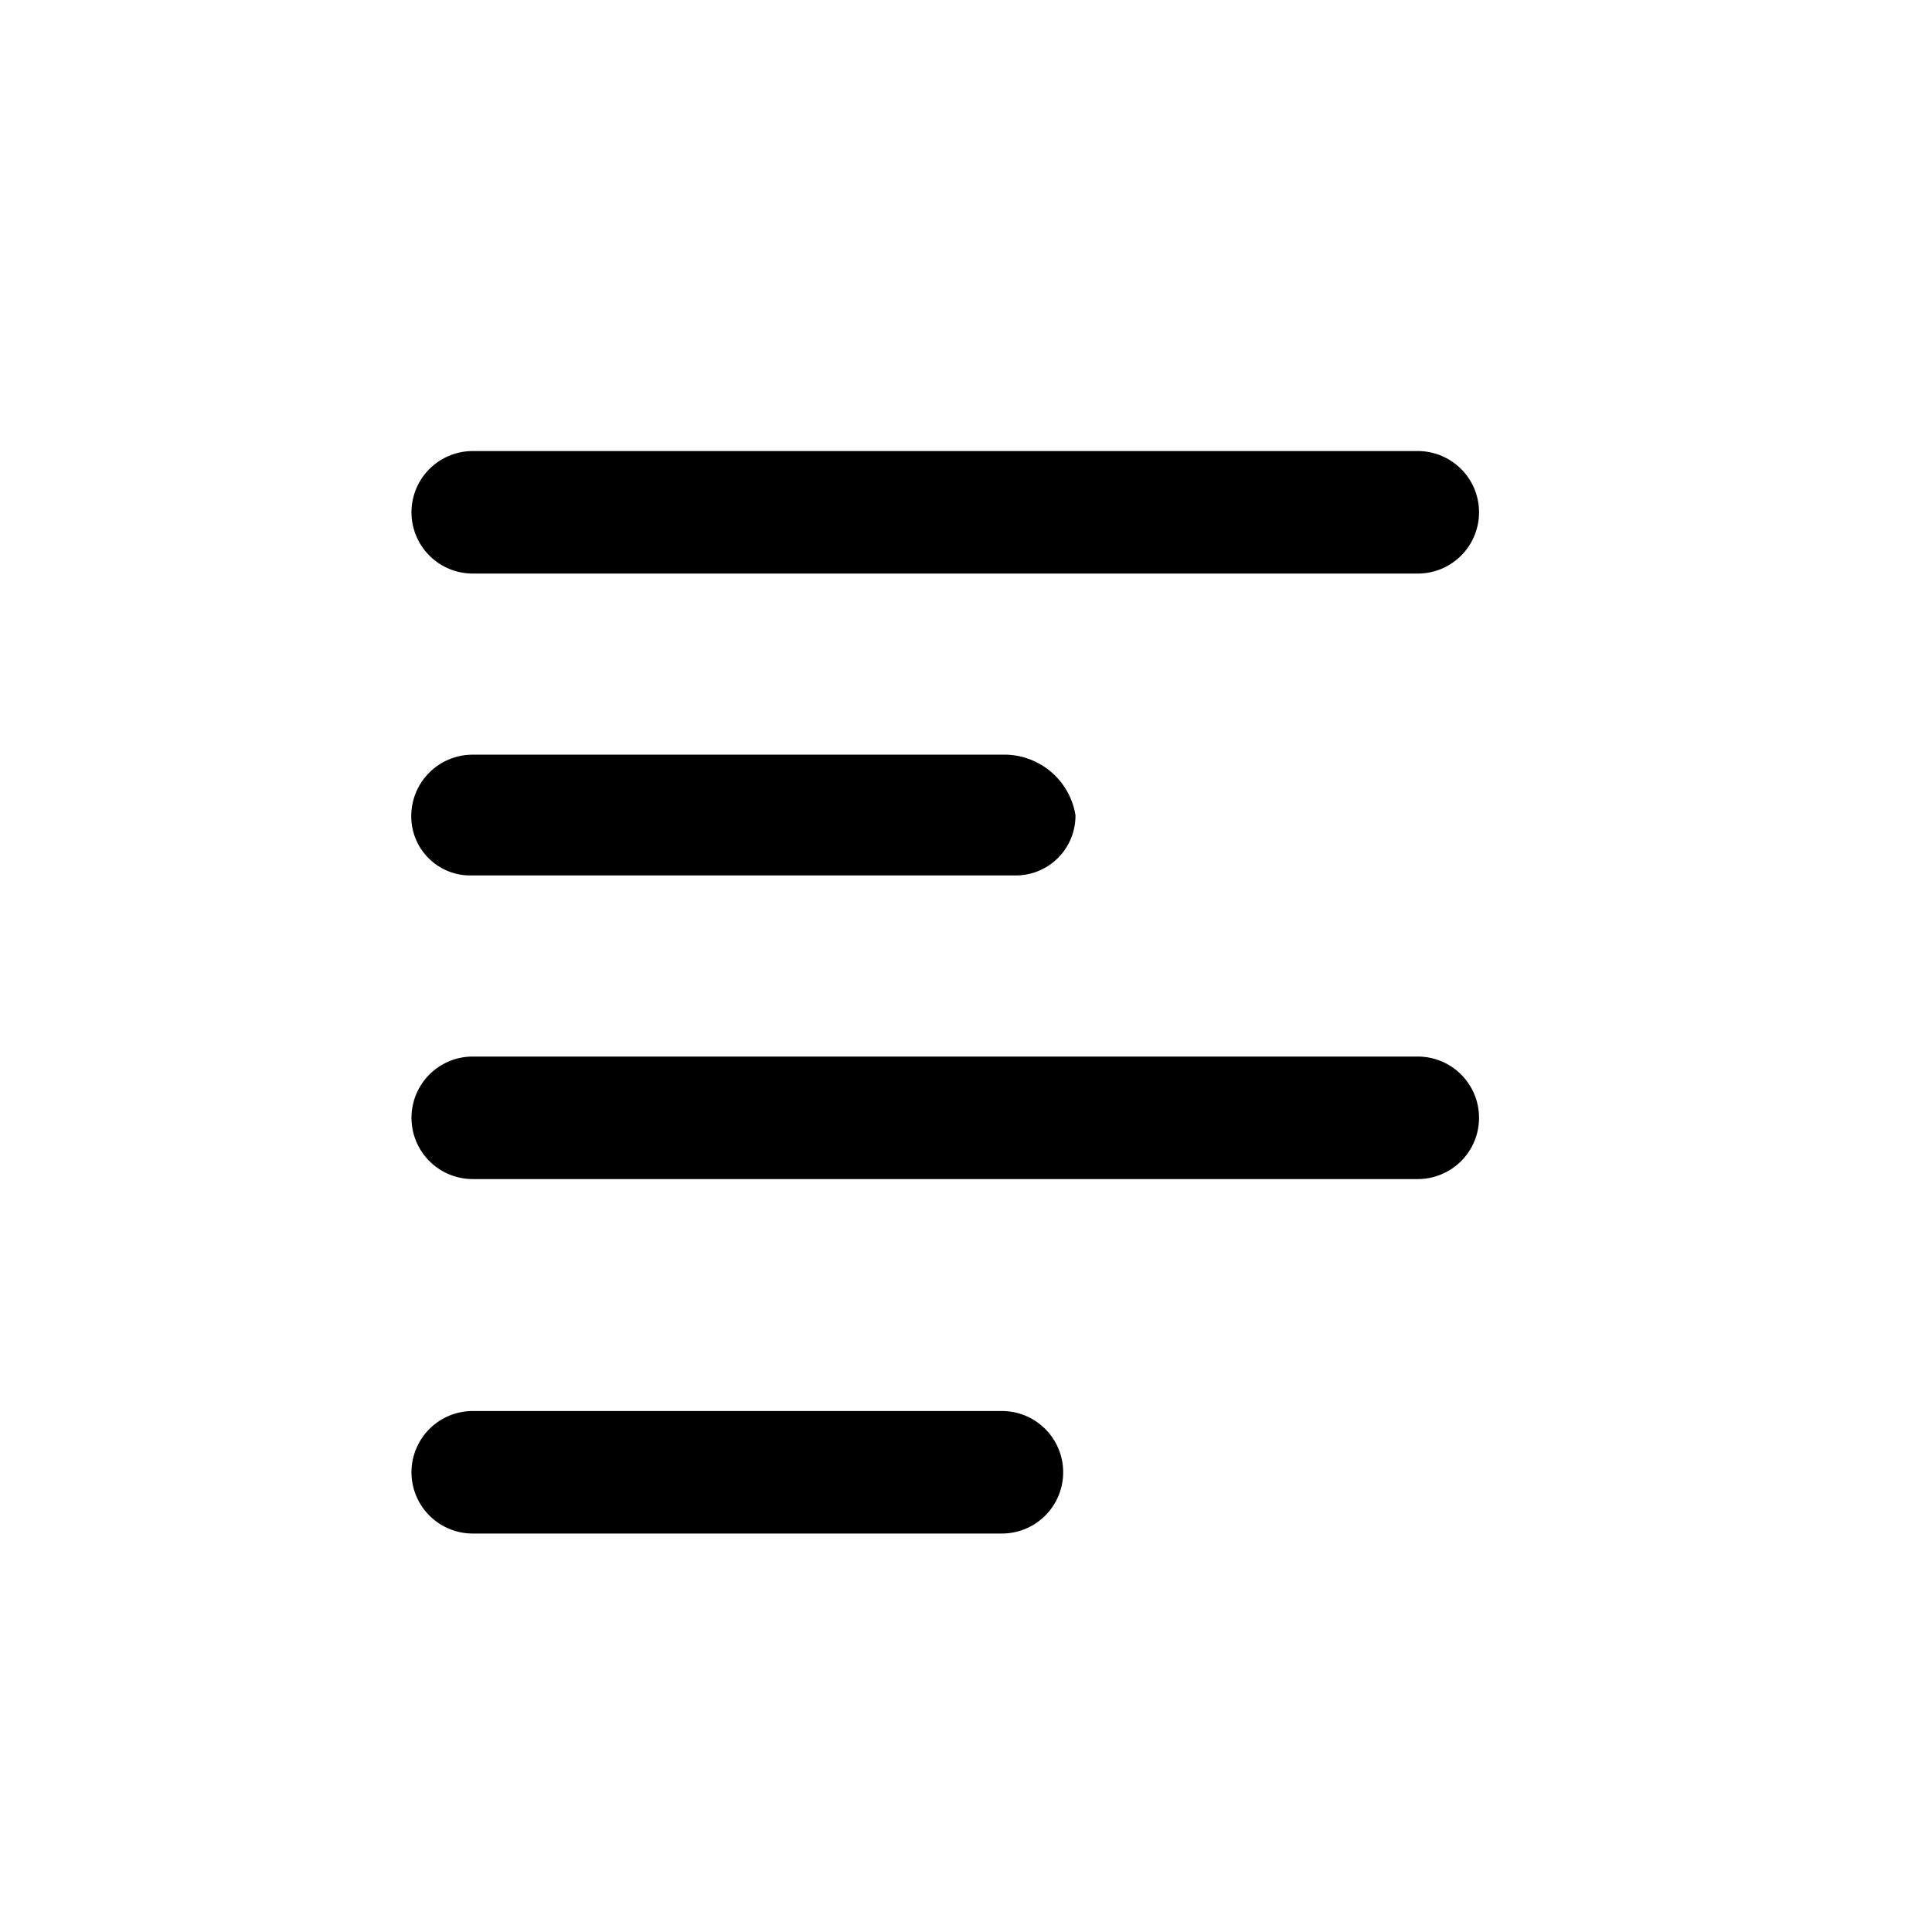 <svg width="48" height="48" viewBox="0 0 32 32">
  <title>list.icon.svg</title>
  <path d="M23.483,9.5H7.83a1.014,1.014,0,1,1,0-2.029H23.483A1.014,1.014,0,1,1,23.483,9.5Z"/>
  <path d="M23.483,19.529H7.83a1.014,1.014,0,1,1,0-2.029H23.483A1.014,1.014,0,1,1,23.483,19.529Z"/>
  <path d="M16.812,14.5h-9a0.977,0.977,0,0,1-1-.986A1.016,1.016,0,0,1,7.83,12.5h8.765a1.195,1.195,0,0,1,1.218,1A0.989,0.989,0,0,1,16.812,14.5Z"/>
  <path d="M16.595,25.4H7.83a1.014,1.014,0,1,1,0-2.029h8.765A1.014,1.014,0,1,1,16.595,25.4Z"/>
</svg>
